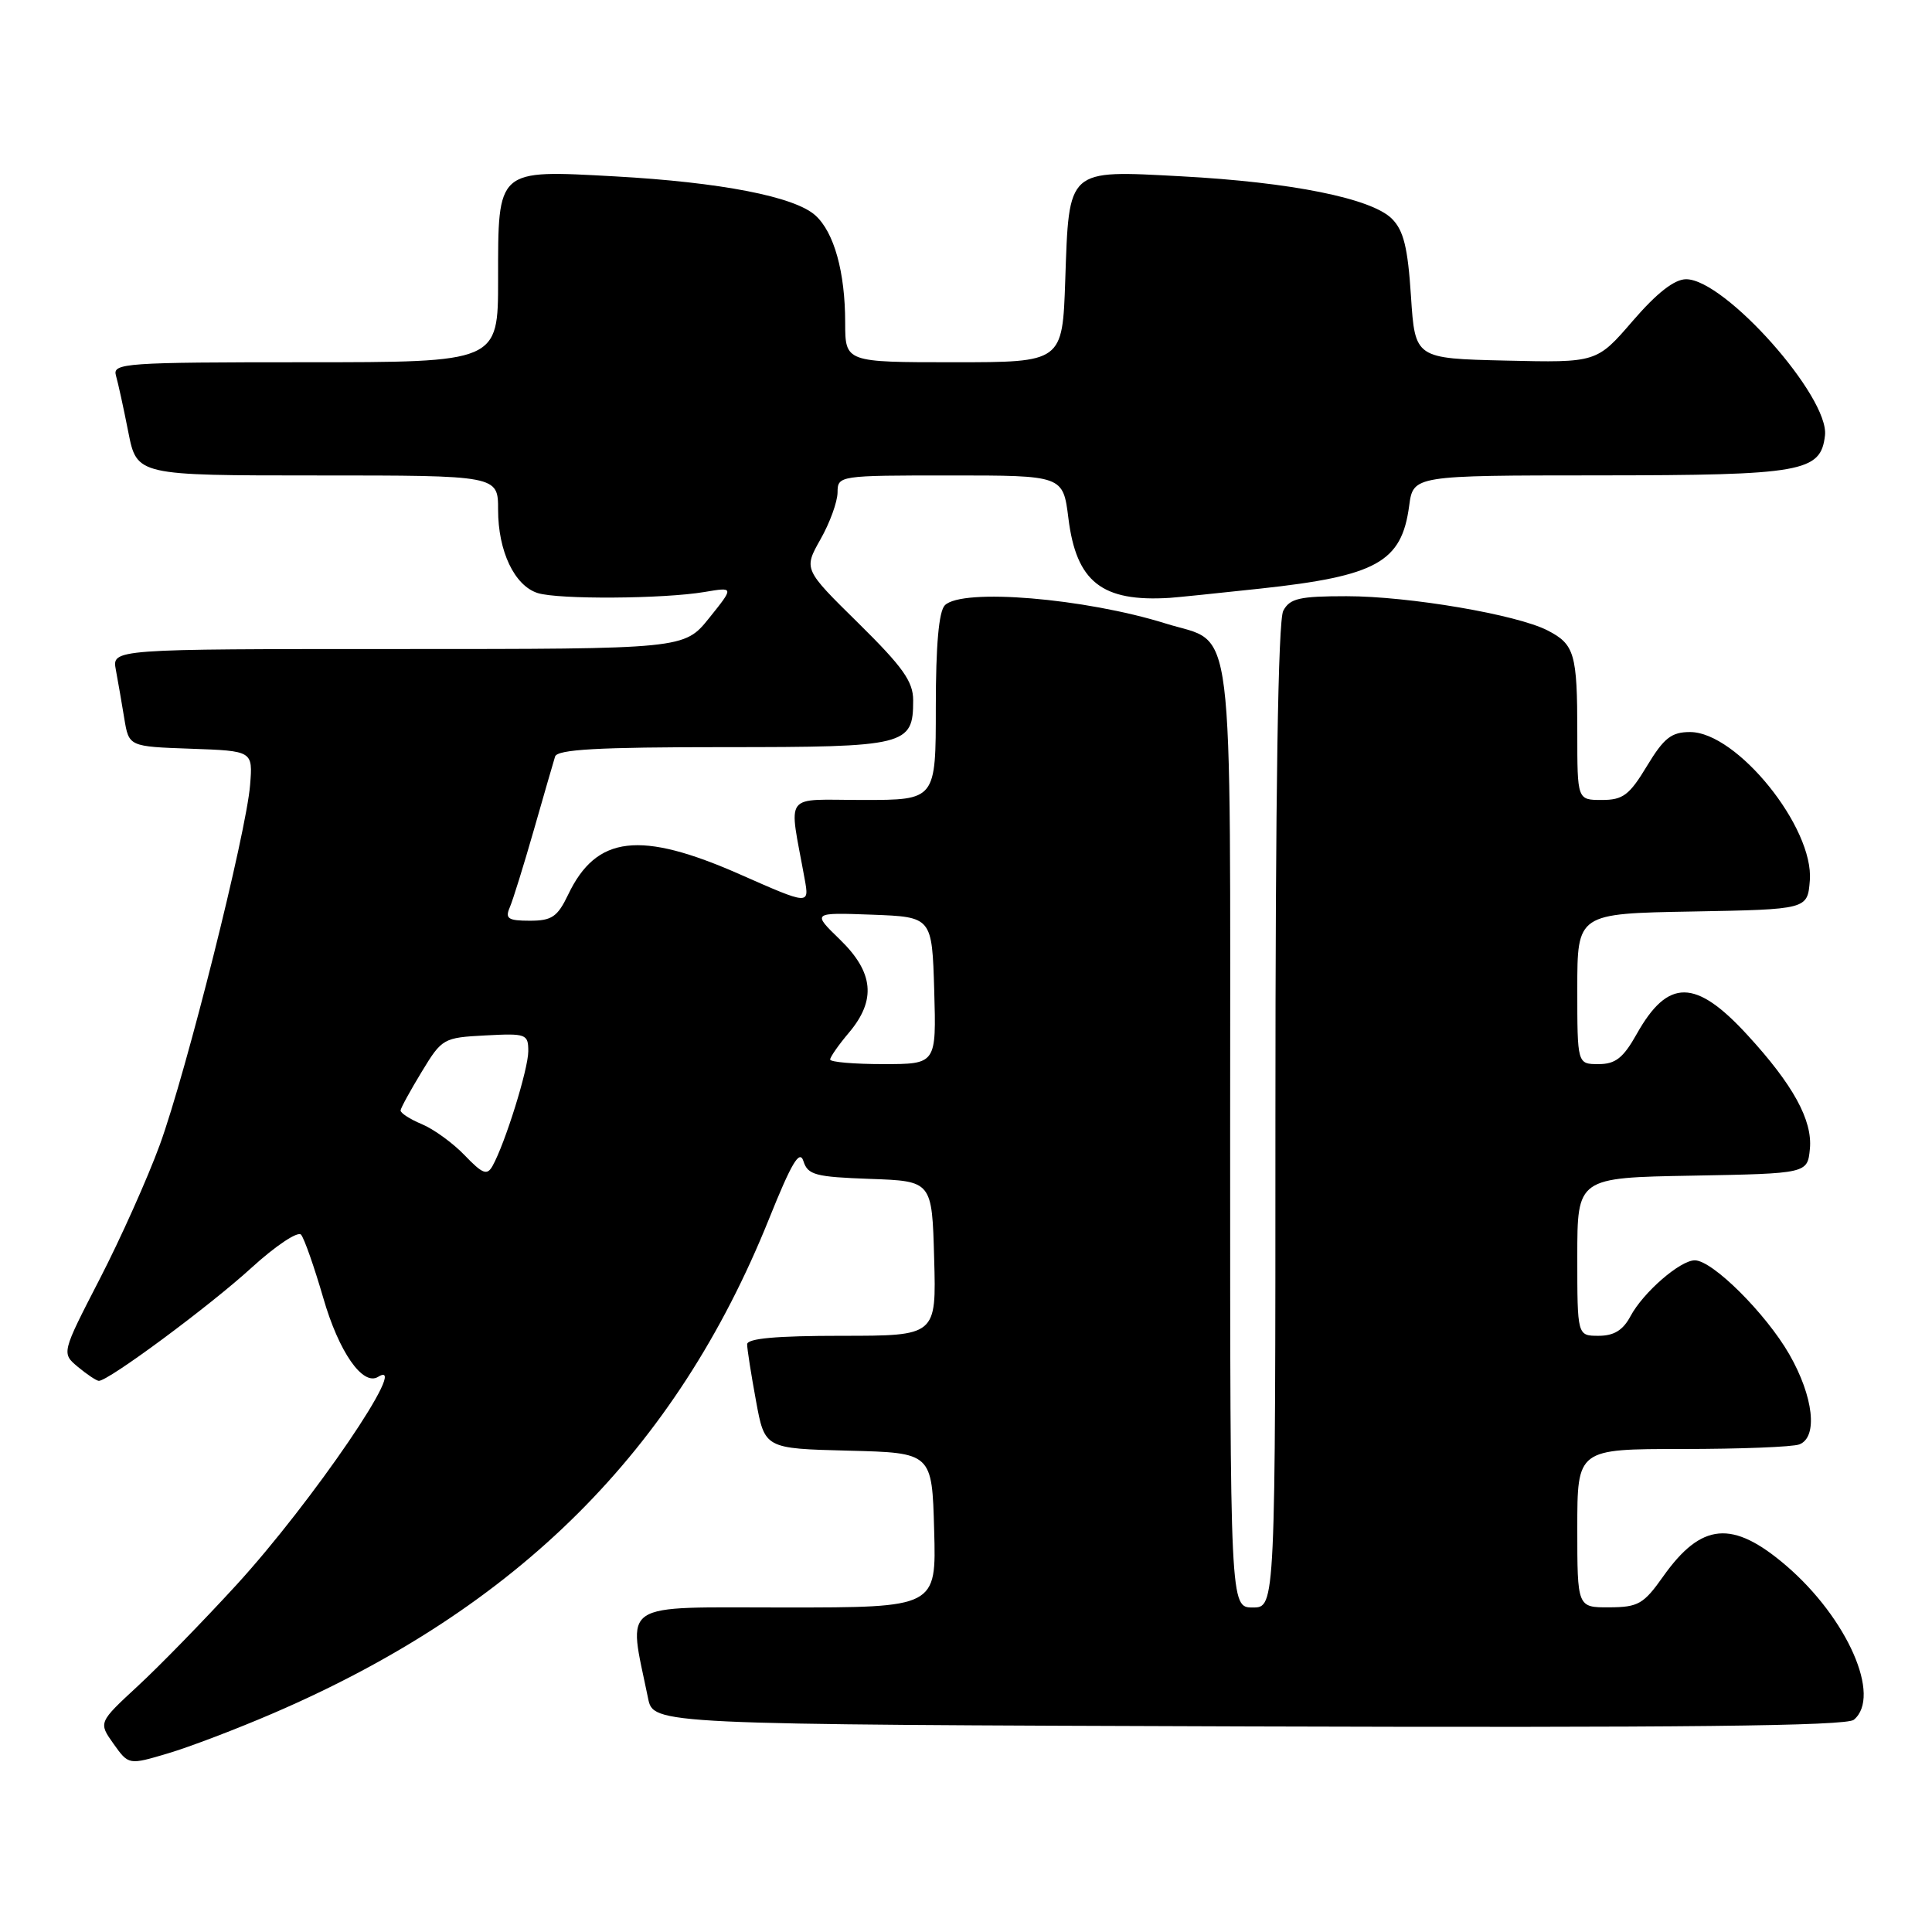<?xml version="1.0" encoding="UTF-8" standalone="no"?>
<!DOCTYPE svg PUBLIC "-//W3C//DTD SVG 1.1//EN" "http://www.w3.org/Graphics/SVG/1.1/DTD/svg11.dtd" >
<svg xmlns="http://www.w3.org/2000/svg" xmlns:xlink="http://www.w3.org/1999/xlink" version="1.1" viewBox="0 0 256 256">
 <g >
 <path fill="currentColor"
d=" M 36.24 227.00 C 68.64 213.04 89.55 192.18 101.88 161.56 C 104.89 154.07 105.95 152.28 106.46 153.86 C 107.04 155.69 108.04 155.95 115.30 156.21 C 123.50 156.50 123.50 156.50 123.78 166.75 C 124.07 177.00 124.07 177.00 111.53 177.00 C 102.85 177.00 99.00 177.35 99.00 178.13 C 99.00 178.76 99.53 182.12 100.17 185.60 C 101.33 191.94 101.33 191.94 112.42 192.22 C 123.50 192.50 123.50 192.50 123.78 202.75 C 124.07 213.00 124.07 213.00 103.97 213.00 C 81.70 213.00 83.21 212.00 85.87 225.02 C 86.58 228.50 86.58 228.50 165.43 228.76 C 222.85 228.94 244.65 228.71 245.64 227.88 C 249.36 224.80 244.78 214.40 236.66 207.44 C 229.55 201.36 225.45 201.73 220.37 208.90 C 217.79 212.55 217.07 212.96 213.25 212.98 C 209.00 213.00 209.00 213.00 209.00 202.50 C 209.00 192.00 209.00 192.00 222.92 192.00 C 230.57 192.00 237.55 191.73 238.42 191.39 C 240.91 190.44 240.31 185.07 237.09 179.45 C 233.98 174.04 226.91 167.00 224.57 167.00 C 222.63 167.00 217.74 171.24 216.05 174.40 C 215.06 176.26 213.86 177.00 211.83 177.00 C 209.00 177.00 209.00 177.00 209.00 166.53 C 209.00 156.05 209.00 156.05 224.25 155.78 C 239.50 155.50 239.50 155.50 239.82 152.22 C 240.18 148.44 237.59 143.72 231.54 137.14 C 224.68 129.66 221.02 129.63 216.88 137.00 C 215.09 140.19 214.06 141.00 211.82 141.00 C 209.00 141.00 209.00 141.00 209.00 131.03 C 209.00 121.05 209.00 121.05 224.25 120.78 C 239.50 120.50 239.50 120.50 239.81 116.69 C 240.39 109.69 230.16 97.00 223.94 97.00 C 221.47 97.00 220.48 97.78 218.23 101.50 C 215.90 105.36 215.05 106.00 212.26 106.00 C 209.00 106.00 209.00 106.00 209.00 97.08 C 209.00 86.62 208.64 85.38 205.07 83.54 C 201.01 81.44 186.70 79.00 178.42 79.00 C 172.18 79.00 170.91 79.29 170.04 80.93 C 169.35 82.21 169.00 105.00 169.00 147.93 C 169.00 213.00 169.00 213.00 166.00 213.00 C 163.00 213.00 163.00 213.00 163.00 150.61 C 163.00 79.89 163.70 85.51 154.50 82.63 C 143.72 79.26 127.49 77.91 125.20 80.20 C 124.40 81.00 124.00 85.47 124.00 93.70 C 124.00 106.00 124.00 106.00 114.37 106.00 C 103.60 106.00 104.51 104.77 106.62 116.46 C 107.25 119.92 107.25 119.92 98.05 115.86 C 84.81 110.02 79.02 110.70 75.28 118.55 C 73.87 121.49 73.12 122.00 70.21 122.00 C 67.33 122.00 66.91 121.72 67.54 120.25 C 67.96 119.29 69.39 114.67 70.73 110.00 C 72.07 105.33 73.33 100.94 73.55 100.25 C 73.84 99.30 79.20 99.00 95.90 99.00 C 120.16 99.00 121.00 98.79 121.00 92.79 C 121.00 90.30 119.62 88.37 113.74 82.57 C 106.48 75.43 106.48 75.43 108.72 71.46 C 109.96 69.28 110.97 66.49 110.98 65.25 C 111.00 63.02 111.12 63.00 125.93 63.00 C 140.86 63.00 140.86 63.00 141.57 68.68 C 142.62 77.12 146.01 79.78 155.00 79.22 C 155.82 79.17 161.19 78.62 166.93 78.00 C 182.42 76.33 185.72 74.50 186.72 67.04 C 187.26 63.00 187.26 63.00 211.88 62.99 C 238.85 62.97 241.26 62.55 241.82 57.70 C 242.41 52.60 228.55 37.00 223.42 37.00 C 221.87 37.00 219.55 38.81 216.34 42.53 C 211.57 48.06 211.57 48.06 199.53 47.78 C 187.50 47.50 187.50 47.50 186.96 39.24 C 186.54 32.79 185.99 30.54 184.43 28.98 C 181.72 26.28 171.10 24.14 156.49 23.36 C 141.33 22.55 141.66 22.25 141.15 37.14 C 140.78 48.00 140.78 48.00 126.39 48.00 C 112.00 48.00 112.00 48.00 111.99 42.75 C 111.99 36.05 110.52 30.78 108.04 28.54 C 105.29 26.05 95.50 24.15 81.46 23.37 C 65.75 22.51 66.00 22.29 66.00 37.07 C 66.00 48.00 66.00 48.00 40.43 48.00 C 16.56 48.00 14.90 48.12 15.36 49.75 C 15.64 50.71 16.38 54.09 17.00 57.25 C 18.14 63.00 18.14 63.00 42.07 63.00 C 66.00 63.00 66.00 63.00 66.00 67.55 C 66.00 73.04 68.17 77.60 71.24 78.58 C 73.96 79.45 87.92 79.36 93.36 78.44 C 97.27 77.78 97.27 77.78 93.97 81.89 C 90.67 86.00 90.67 86.00 52.75 86.00 C 14.84 86.00 14.84 86.00 15.35 88.75 C 15.63 90.26 16.14 93.17 16.47 95.21 C 17.08 98.92 17.08 98.92 25.29 99.21 C 33.50 99.50 33.50 99.50 33.14 104.00 C 32.64 110.37 24.68 142.07 21.18 151.68 C 19.56 156.11 15.97 164.14 13.19 169.52 C 8.15 179.30 8.15 179.30 10.32 181.12 C 11.52 182.12 12.77 182.95 13.09 182.97 C 14.31 183.03 27.75 173.08 33.33 167.98 C 36.51 165.08 39.46 163.11 39.89 163.60 C 40.32 164.10 41.64 167.88 42.84 172.00 C 44.90 179.15 48.07 183.69 50.10 182.44 C 54.56 179.68 41.38 199.03 31.31 210.03 C 27.01 214.72 21.15 220.74 18.27 223.40 C 13.04 228.24 13.04 228.24 15.04 231.06 C 17.05 233.88 17.05 233.88 22.26 232.33 C 25.13 231.48 31.42 229.08 36.24 227.00 Z  M 61.58 153.09 C 60.03 151.47 57.47 149.61 55.88 148.95 C 54.30 148.29 53.04 147.47 53.08 147.13 C 53.12 146.78 54.39 144.47 55.89 142.00 C 58.56 137.60 58.75 137.49 64.31 137.20 C 69.73 136.91 70.00 137.01 70.00 139.29 C 70.00 141.66 66.93 151.52 65.26 154.50 C 64.54 155.78 63.95 155.56 61.58 153.09 Z  M 110.00 140.39 C 110.00 140.06 111.12 138.45 112.50 136.82 C 116.13 132.51 115.77 128.84 111.30 124.50 C 107.60 120.91 107.60 120.91 115.55 121.20 C 123.50 121.50 123.50 121.50 123.79 131.25 C 124.07 141.00 124.07 141.00 117.04 141.00 C 113.17 141.00 110.00 140.73 110.00 140.39 Z "/>
</g>
</svg>